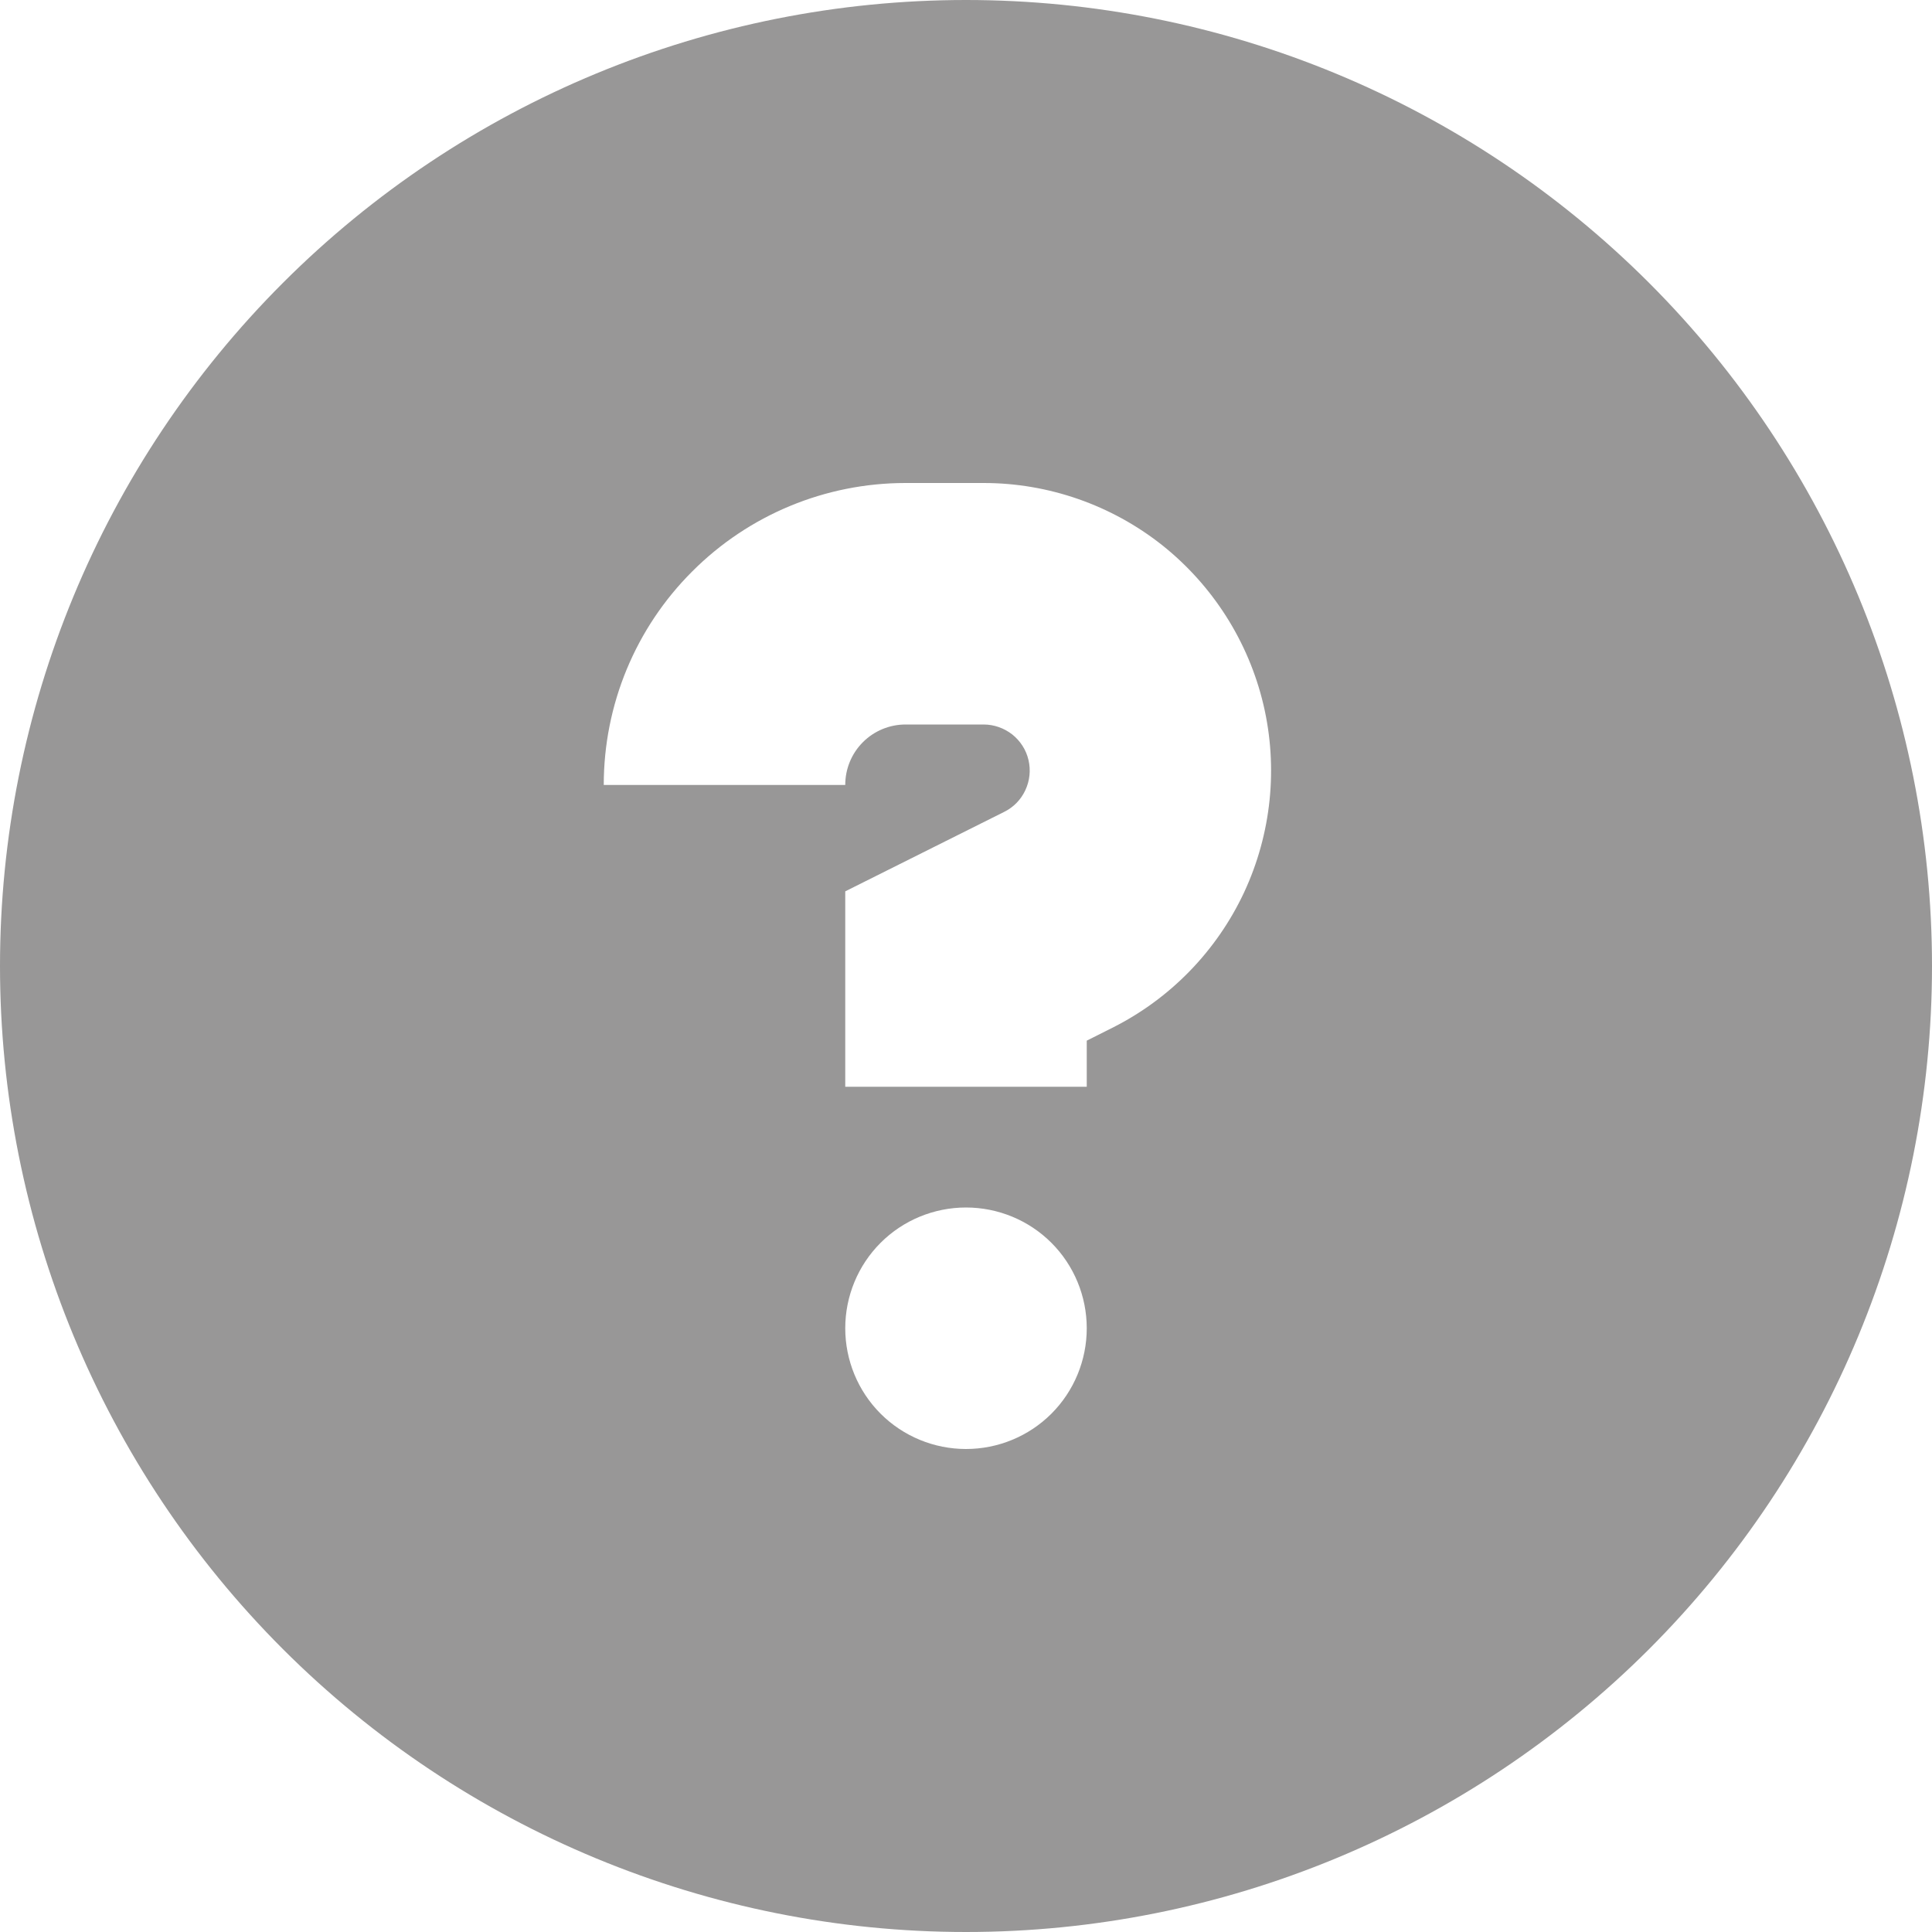 <svg width="14" height="14" viewBox="0 0 14 14" fill="none" xmlns="http://www.w3.org/2000/svg">
<path d="M0 7C0 5.143 0.737 3.363 2.05 2.05C3.363 0.737 5.143 0 7 0C8.857 0 10.637 0.737 11.95 2.05C13.262 3.363 14 5.143 14 7C14 8.857 13.262 10.637 11.95 11.95C10.637 13.262 8.857 14 7 14C5.143 14 3.363 13.262 2.05 11.95C0.737 10.637 0 8.857 0 7ZM4.375 5.688H6.125C6.125 5.571 6.171 5.46 6.253 5.378C6.335 5.296 6.446 5.25 6.562 5.25H7.128C7.203 5.25 7.276 5.276 7.335 5.322C7.394 5.369 7.436 5.434 7.453 5.508C7.47 5.581 7.462 5.658 7.43 5.726C7.398 5.795 7.344 5.85 7.277 5.883L6.125 6.459V7.875H7.875V7.541L8.06 7.448C8.479 7.238 8.816 6.892 9.015 6.467C9.213 6.042 9.263 5.562 9.155 5.105C9.047 4.649 8.788 4.242 8.421 3.95C8.053 3.659 7.597 3.5 7.128 3.5H6.562C5.982 3.5 5.426 3.73 5.016 4.141C4.605 4.551 4.375 5.107 4.375 5.688ZM7 10.5C7.232 10.5 7.455 10.408 7.619 10.244C7.783 10.08 7.875 9.857 7.875 9.625C7.875 9.393 7.783 9.17 7.619 9.006C7.455 8.842 7.232 8.75 7 8.75C6.768 8.75 6.545 8.842 6.381 9.006C6.217 9.17 6.125 9.393 6.125 9.625C6.125 9.857 6.217 10.08 6.381 10.244C6.545 10.408 6.768 10.5 7 10.5Z" fill="#989797"/>
</svg>
